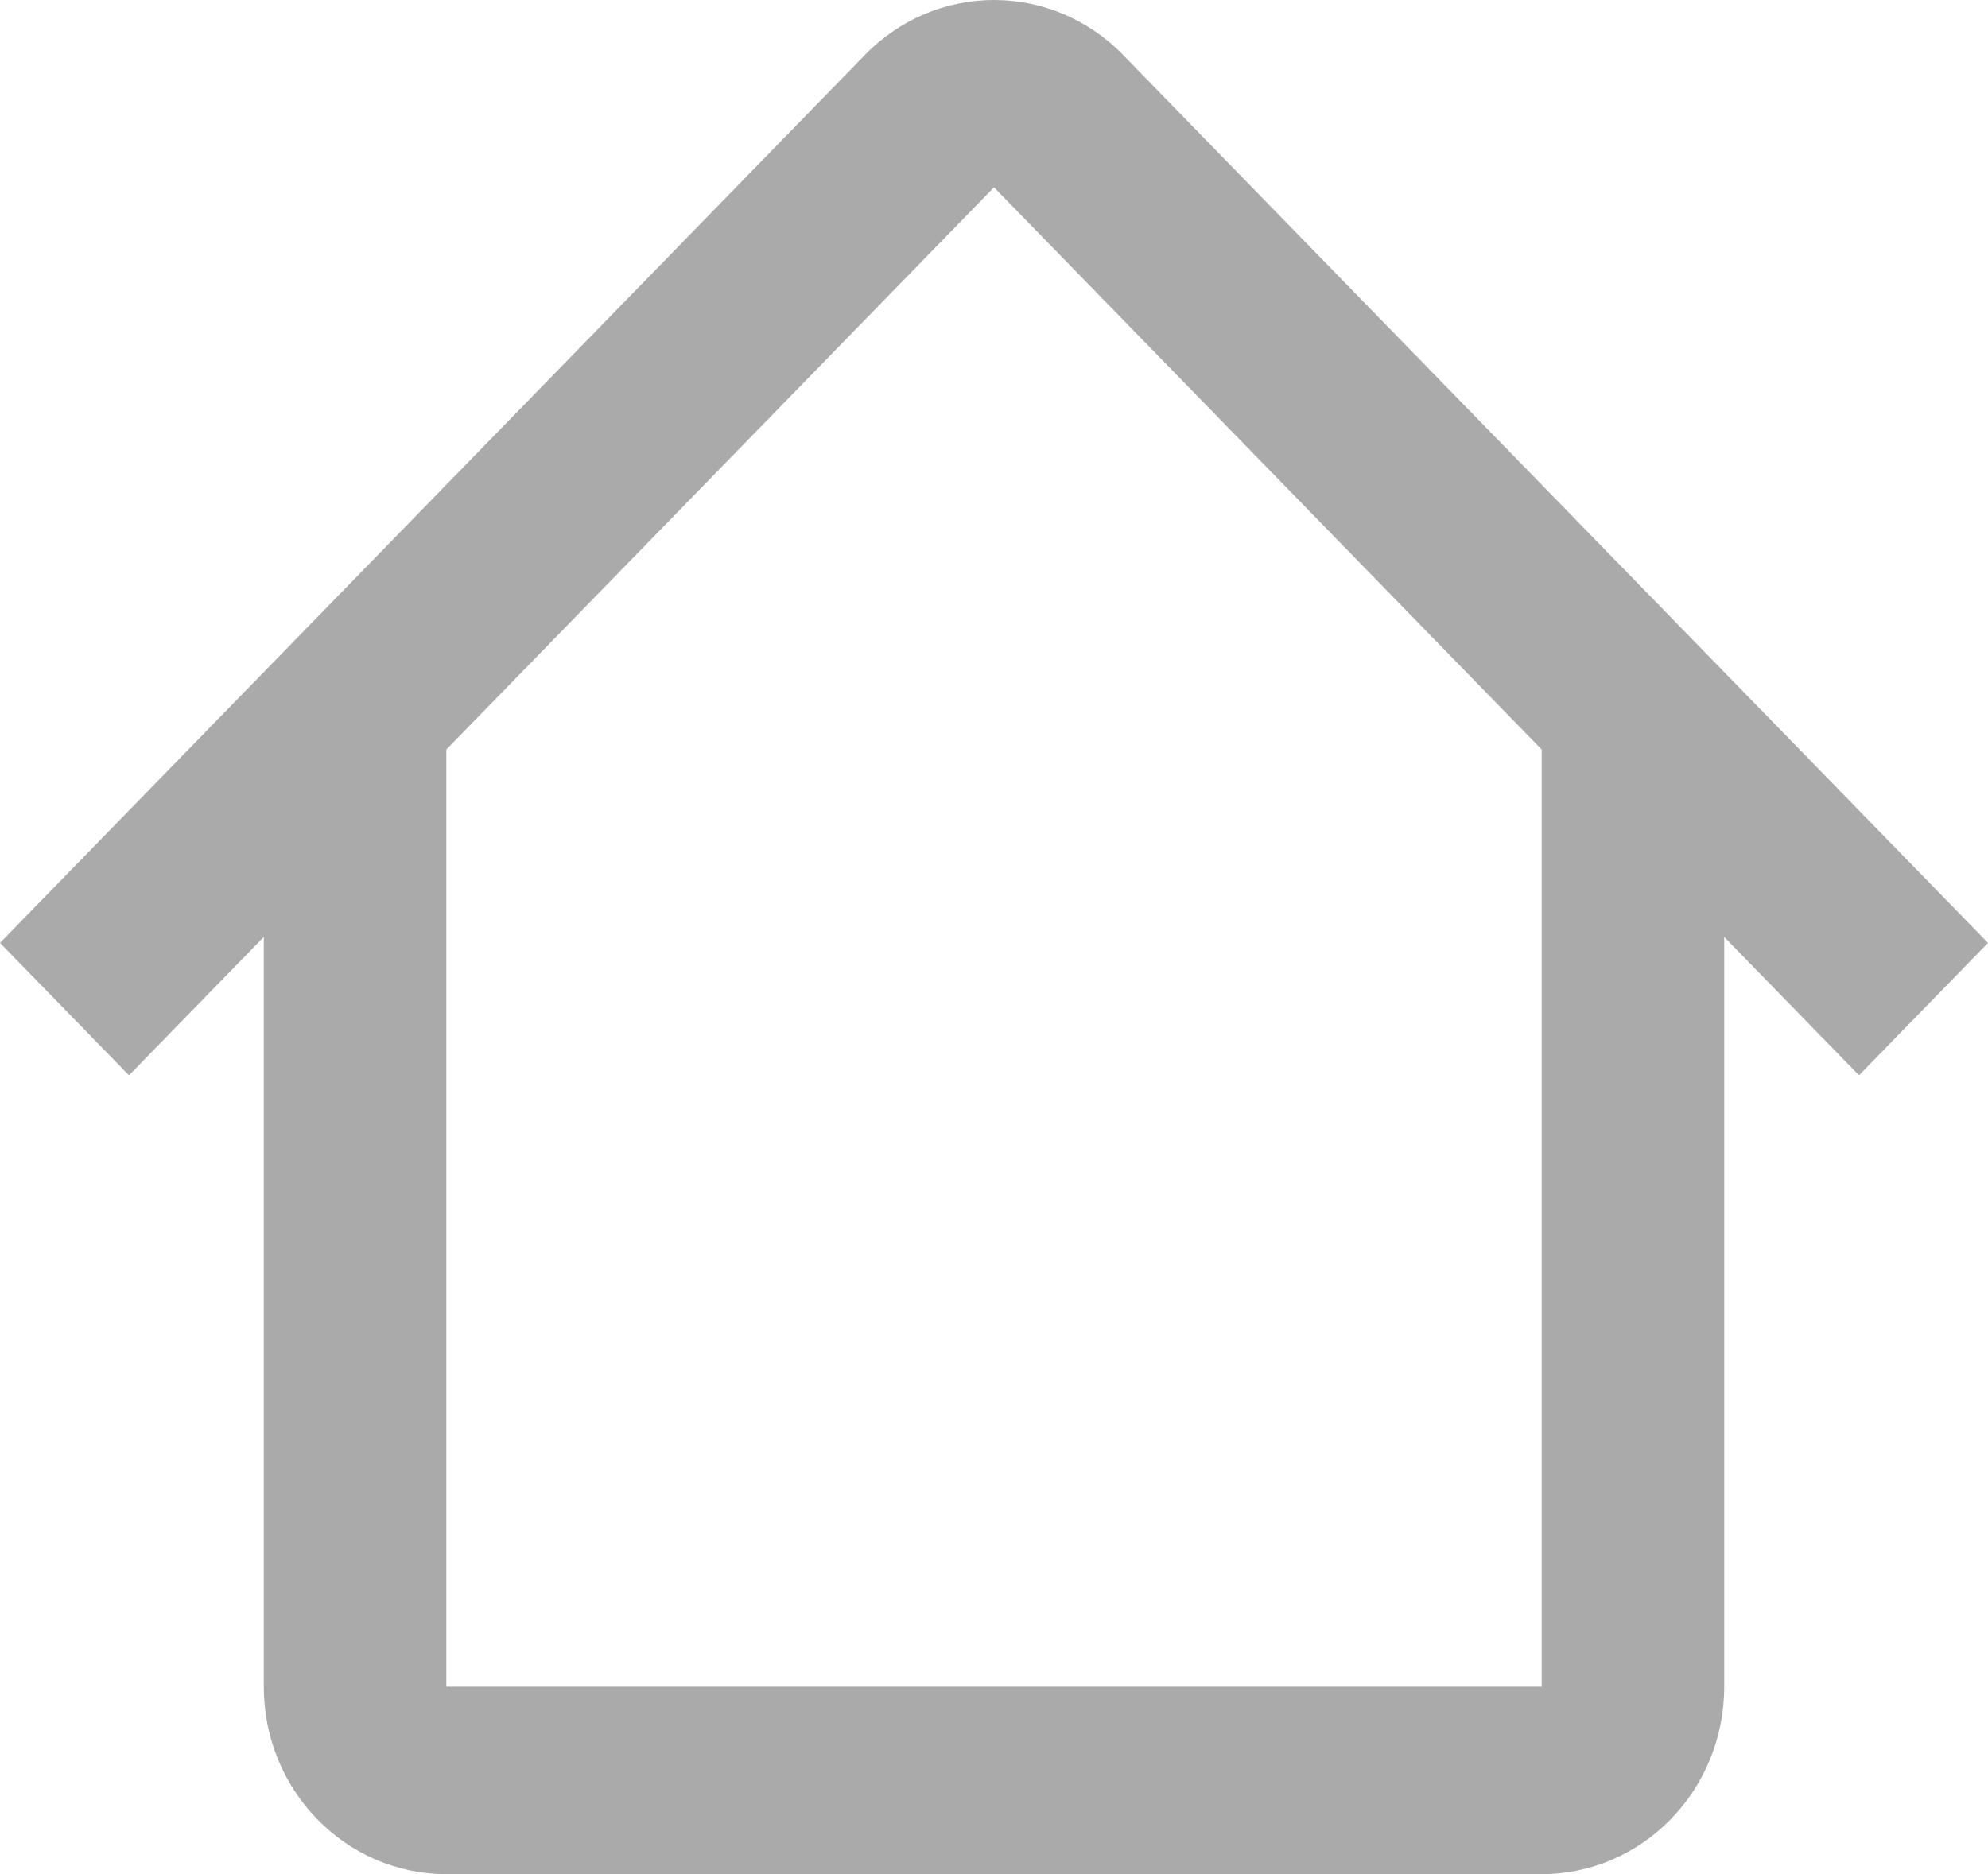<svg width="35" height="33" viewBox="0 0 35 33" fill="none" xmlns="http://www.w3.org/2000/svg">
<path fill-rule="evenodd" clip-rule="evenodd" d="M27.144 13.2L17.5 3.298L7.856 13.2H7.858V29.7H27.142V13.2H27.144ZM30.356 16.498V29.7C30.356 31.523 28.917 33 27.142 33H7.858C6.083 33 4.644 31.523 4.644 29.7V16.498L2.271 18.934L0 16.603L15.229 0.966C16.483 -0.322 18.517 -0.322 19.771 0.966L35 16.603L32.729 18.934L30.356 16.498Z" fill="#AAAAAA"/>
</svg>
